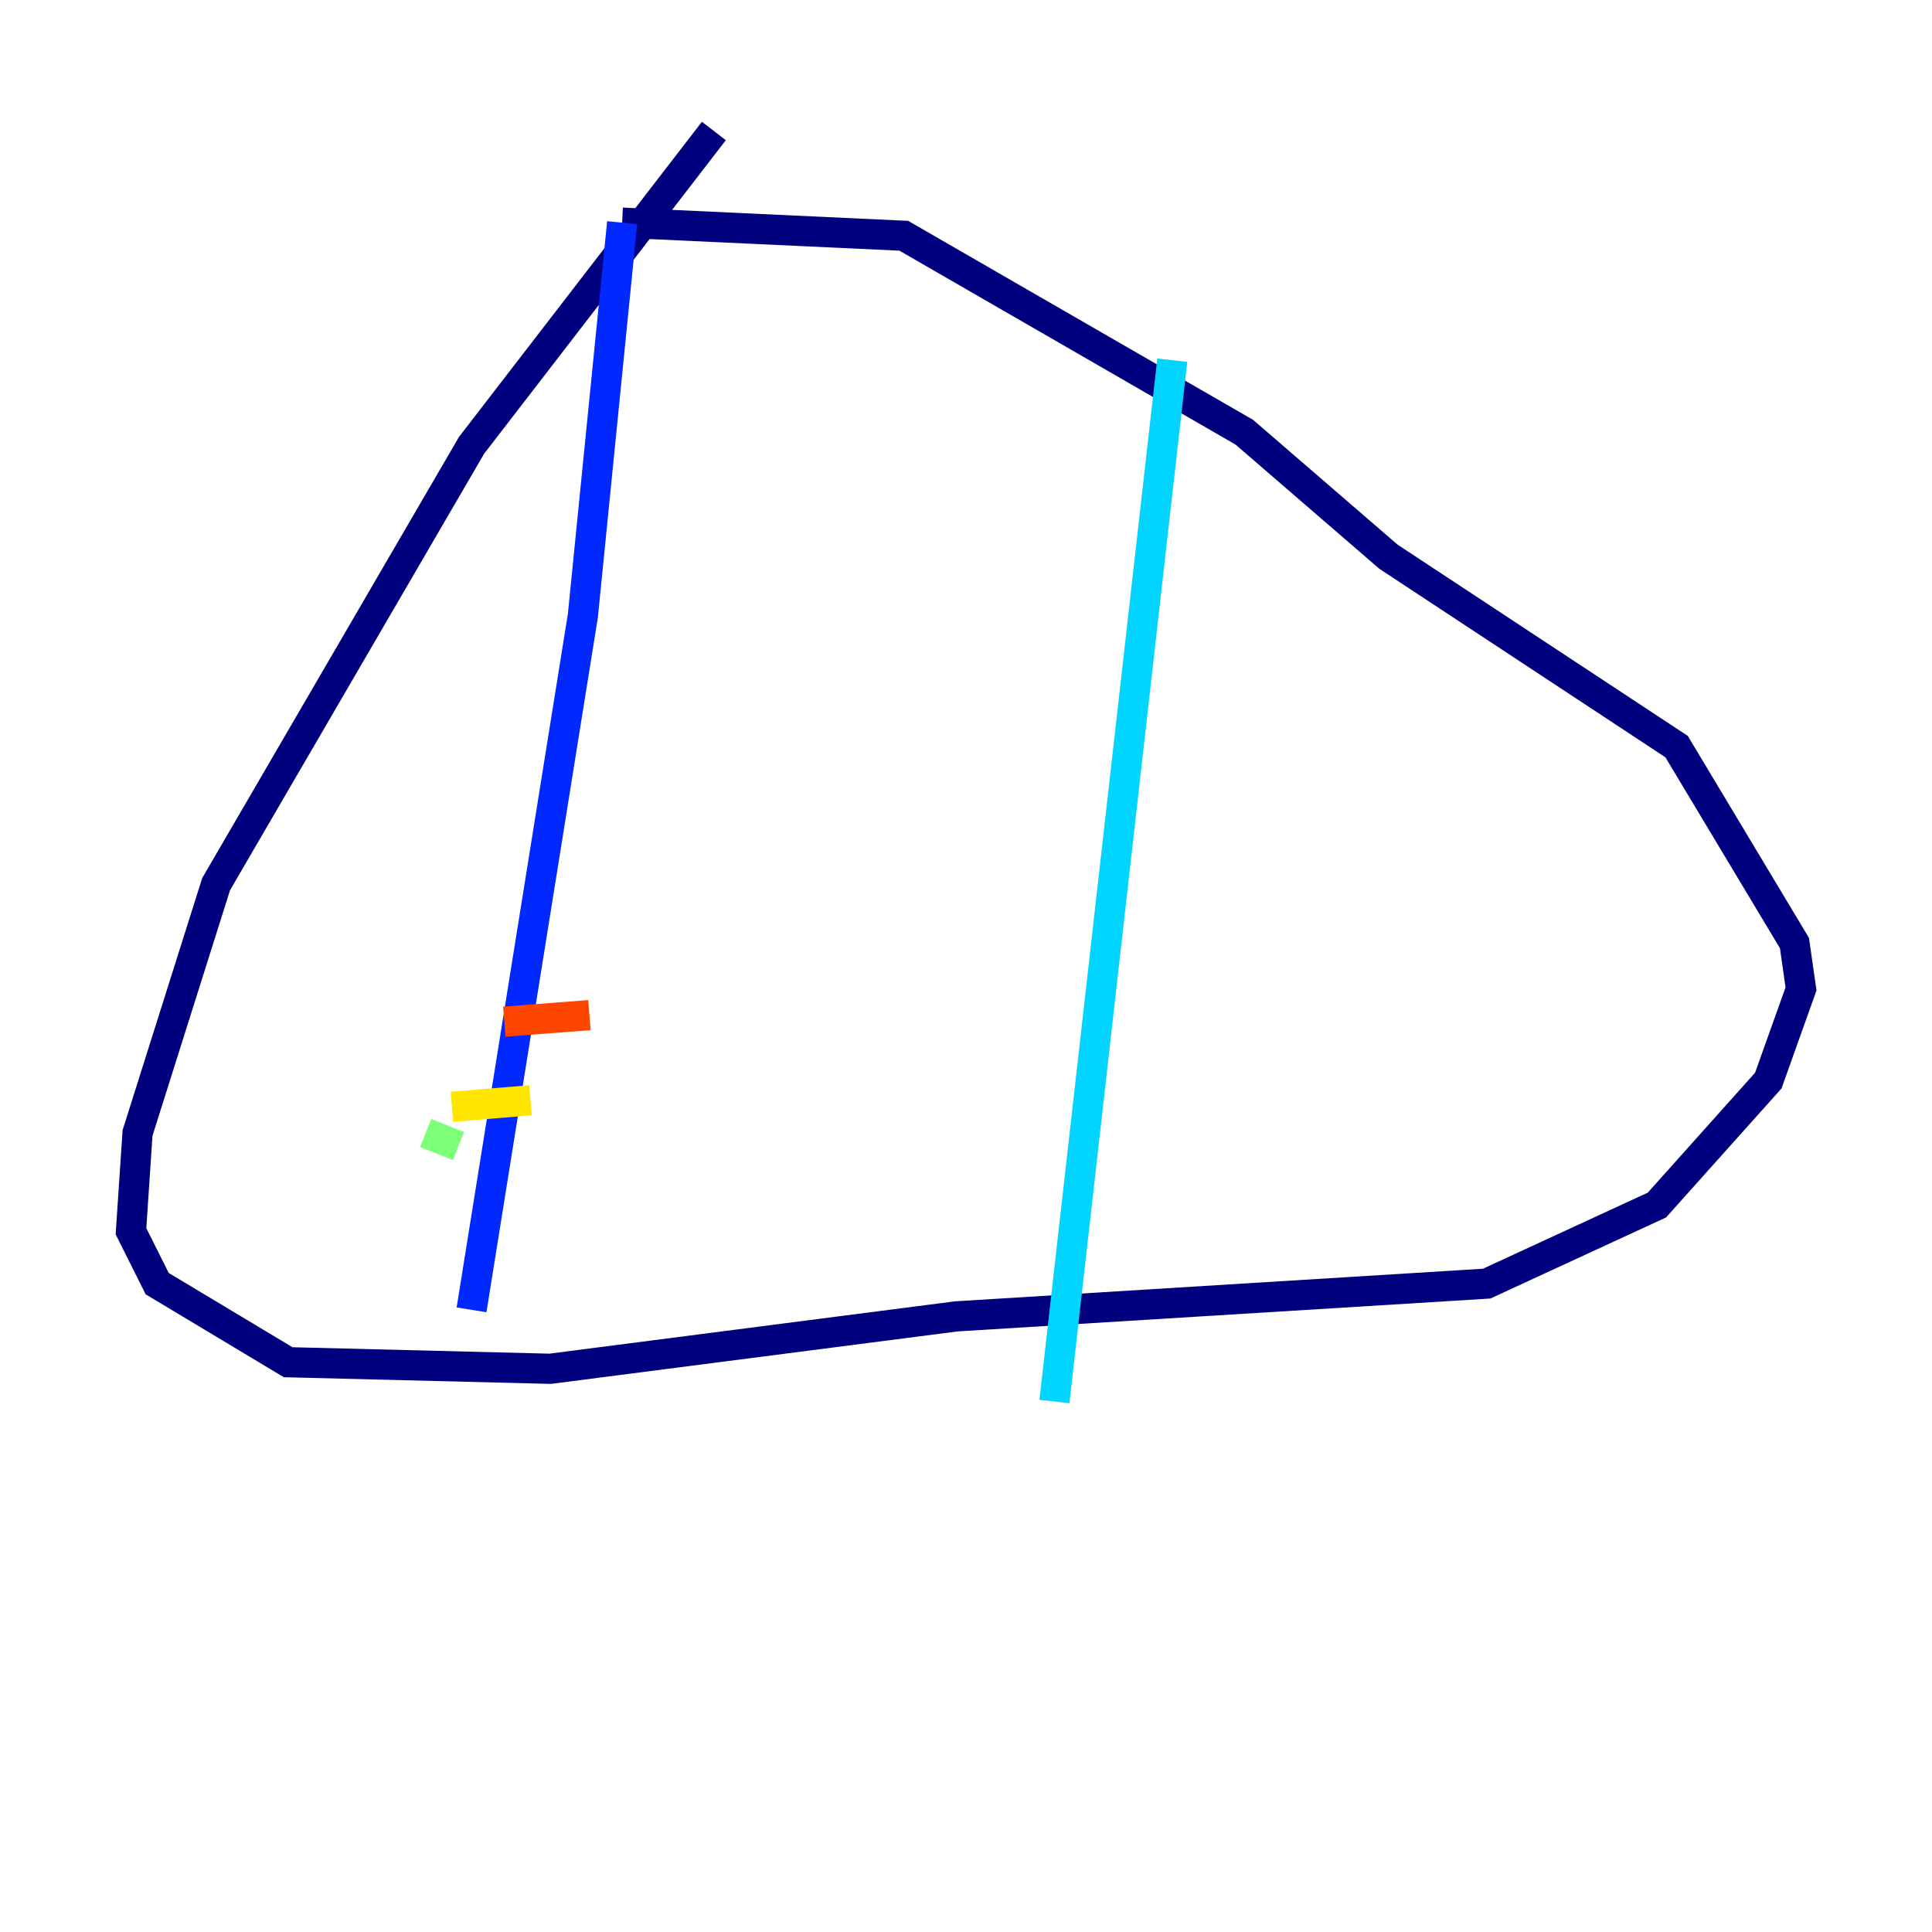 <?xml version="1.0" encoding="utf-8" ?>
<svg baseProfile="tiny" height="128" version="1.2" viewBox="0,0,128,128" width="128" xmlns="http://www.w3.org/2000/svg" xmlns:ev="http://www.w3.org/2001/xml-events" xmlns:xlink="http://www.w3.org/1999/xlink"><defs /><polyline fill="none" points="47.295,8.678 31.241,29.505 14.319,58.576 9.112,75.064 8.678,81.573 10.414,85.044 19.091,90.251 36.447,90.685 63.349,87.214 98.495,85.044 109.776,79.837 117.153,71.593 119.322,65.519 118.888,62.481 111.078,49.464 91.986,36.881 82.441,28.637 59.878,15.62 41.22,14.752" stroke="#00007f" stroke-width="2" /><polyline fill="none" points="41.22,14.752 38.617,40.786 31.241,86.78" stroke="#0028ff" stroke-width="2" /><polyline fill="none" points="77.668,23.864 69.858,92.854" stroke="#00d4ff" stroke-width="2" /><polyline fill="none" points="28.203,75.064 30.373,75.932" stroke="#7cff79" stroke-width="2" /><polyline fill="none" points="29.939,73.329 35.146,72.895" stroke="#ffe500" stroke-width="2" /><polyline fill="none" points="33.41,67.688 39.051,67.254" stroke="#ff4600" stroke-width="2" /><polyline fill="none" points="31.241,49.464 31.241,49.464" stroke="#7f0000" stroke-width="2" /></svg>